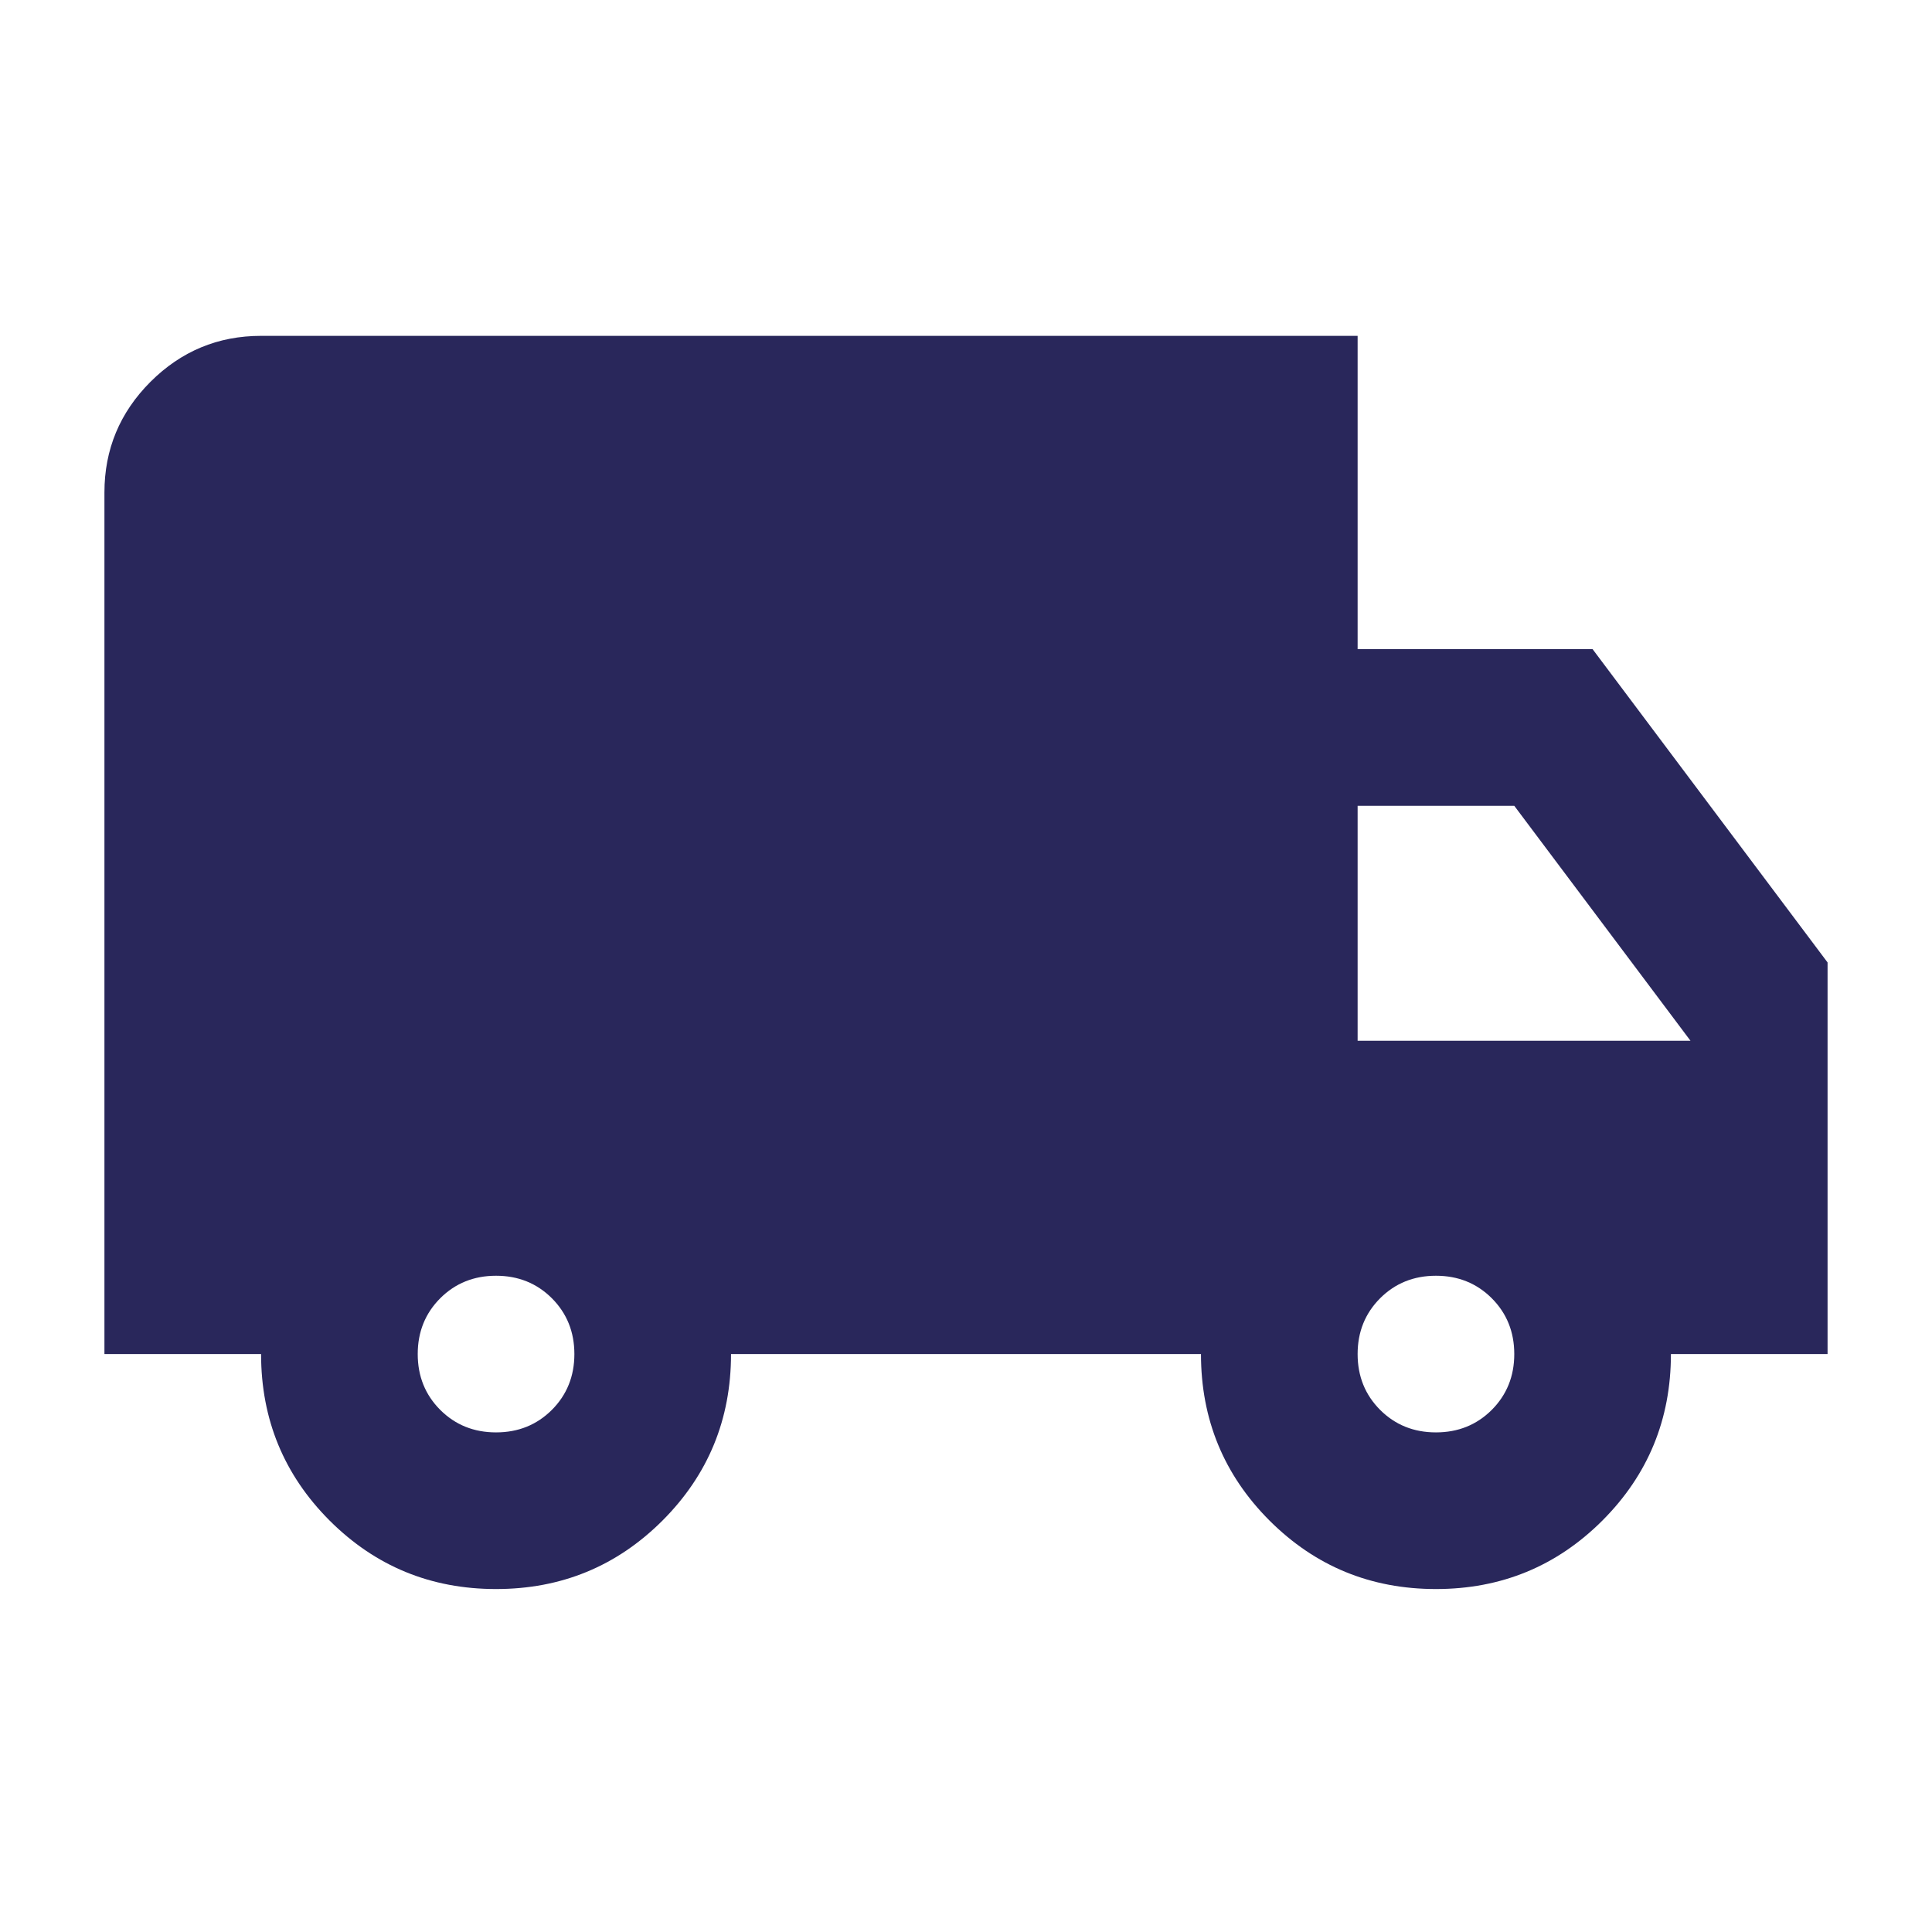 <svg xmlns="http://www.w3.org/2000/svg" width="37" height="37" viewBox="0 0 37 37" fill="none">
    <path d="M9.5 30.432C8.25 30.432 7.188 29.995 6.312 29.12C5.438 28.245 5 27.182 5 25.932H2V9.432C2 8.607 2.294 7.901 2.881 7.313C3.469 6.726 4.175 6.432 5 6.432H26V12.432H30.5L35 18.432V25.932H32C32 27.182 31.562 28.245 30.688 29.12C29.812 29.995 28.75 30.432 27.5 30.432C26.25 30.432 25.188 29.995 24.312 29.12C23.438 28.245 23 27.182 23 25.932H14C14 27.182 13.562 28.245 12.688 29.12C11.812 29.995 10.75 30.432 9.5 30.432ZM9.5 27.432C9.925 27.432 10.281 27.288 10.569 27.001C10.856 26.713 11 26.357 11 25.932C11 25.507 10.856 25.151 10.569 24.863C10.281 24.576 9.925 24.432 9.5 24.432C9.075 24.432 8.719 24.576 8.431 24.863C8.144 25.151 8 25.507 8 25.932C8 26.357 8.144 26.713 8.431 27.001C8.719 27.288 9.075 27.432 9.5 27.432ZM27.5 27.432C27.925 27.432 28.281 27.288 28.569 27.001C28.856 26.713 29 26.357 29 25.932C29 25.507 28.856 25.151 28.569 24.863C28.281 24.576 27.925 24.432 27.5 24.432C27.075 24.432 26.719 24.576 26.431 24.863C26.144 25.151 26 25.507 26 25.932C26 26.357 26.144 26.713 26.431 27.001C26.719 27.288 27.075 27.432 27.5 27.432ZM26 19.932H32.375L29 15.432H26V19.932Z" fill="#29275B"/>
</svg>
